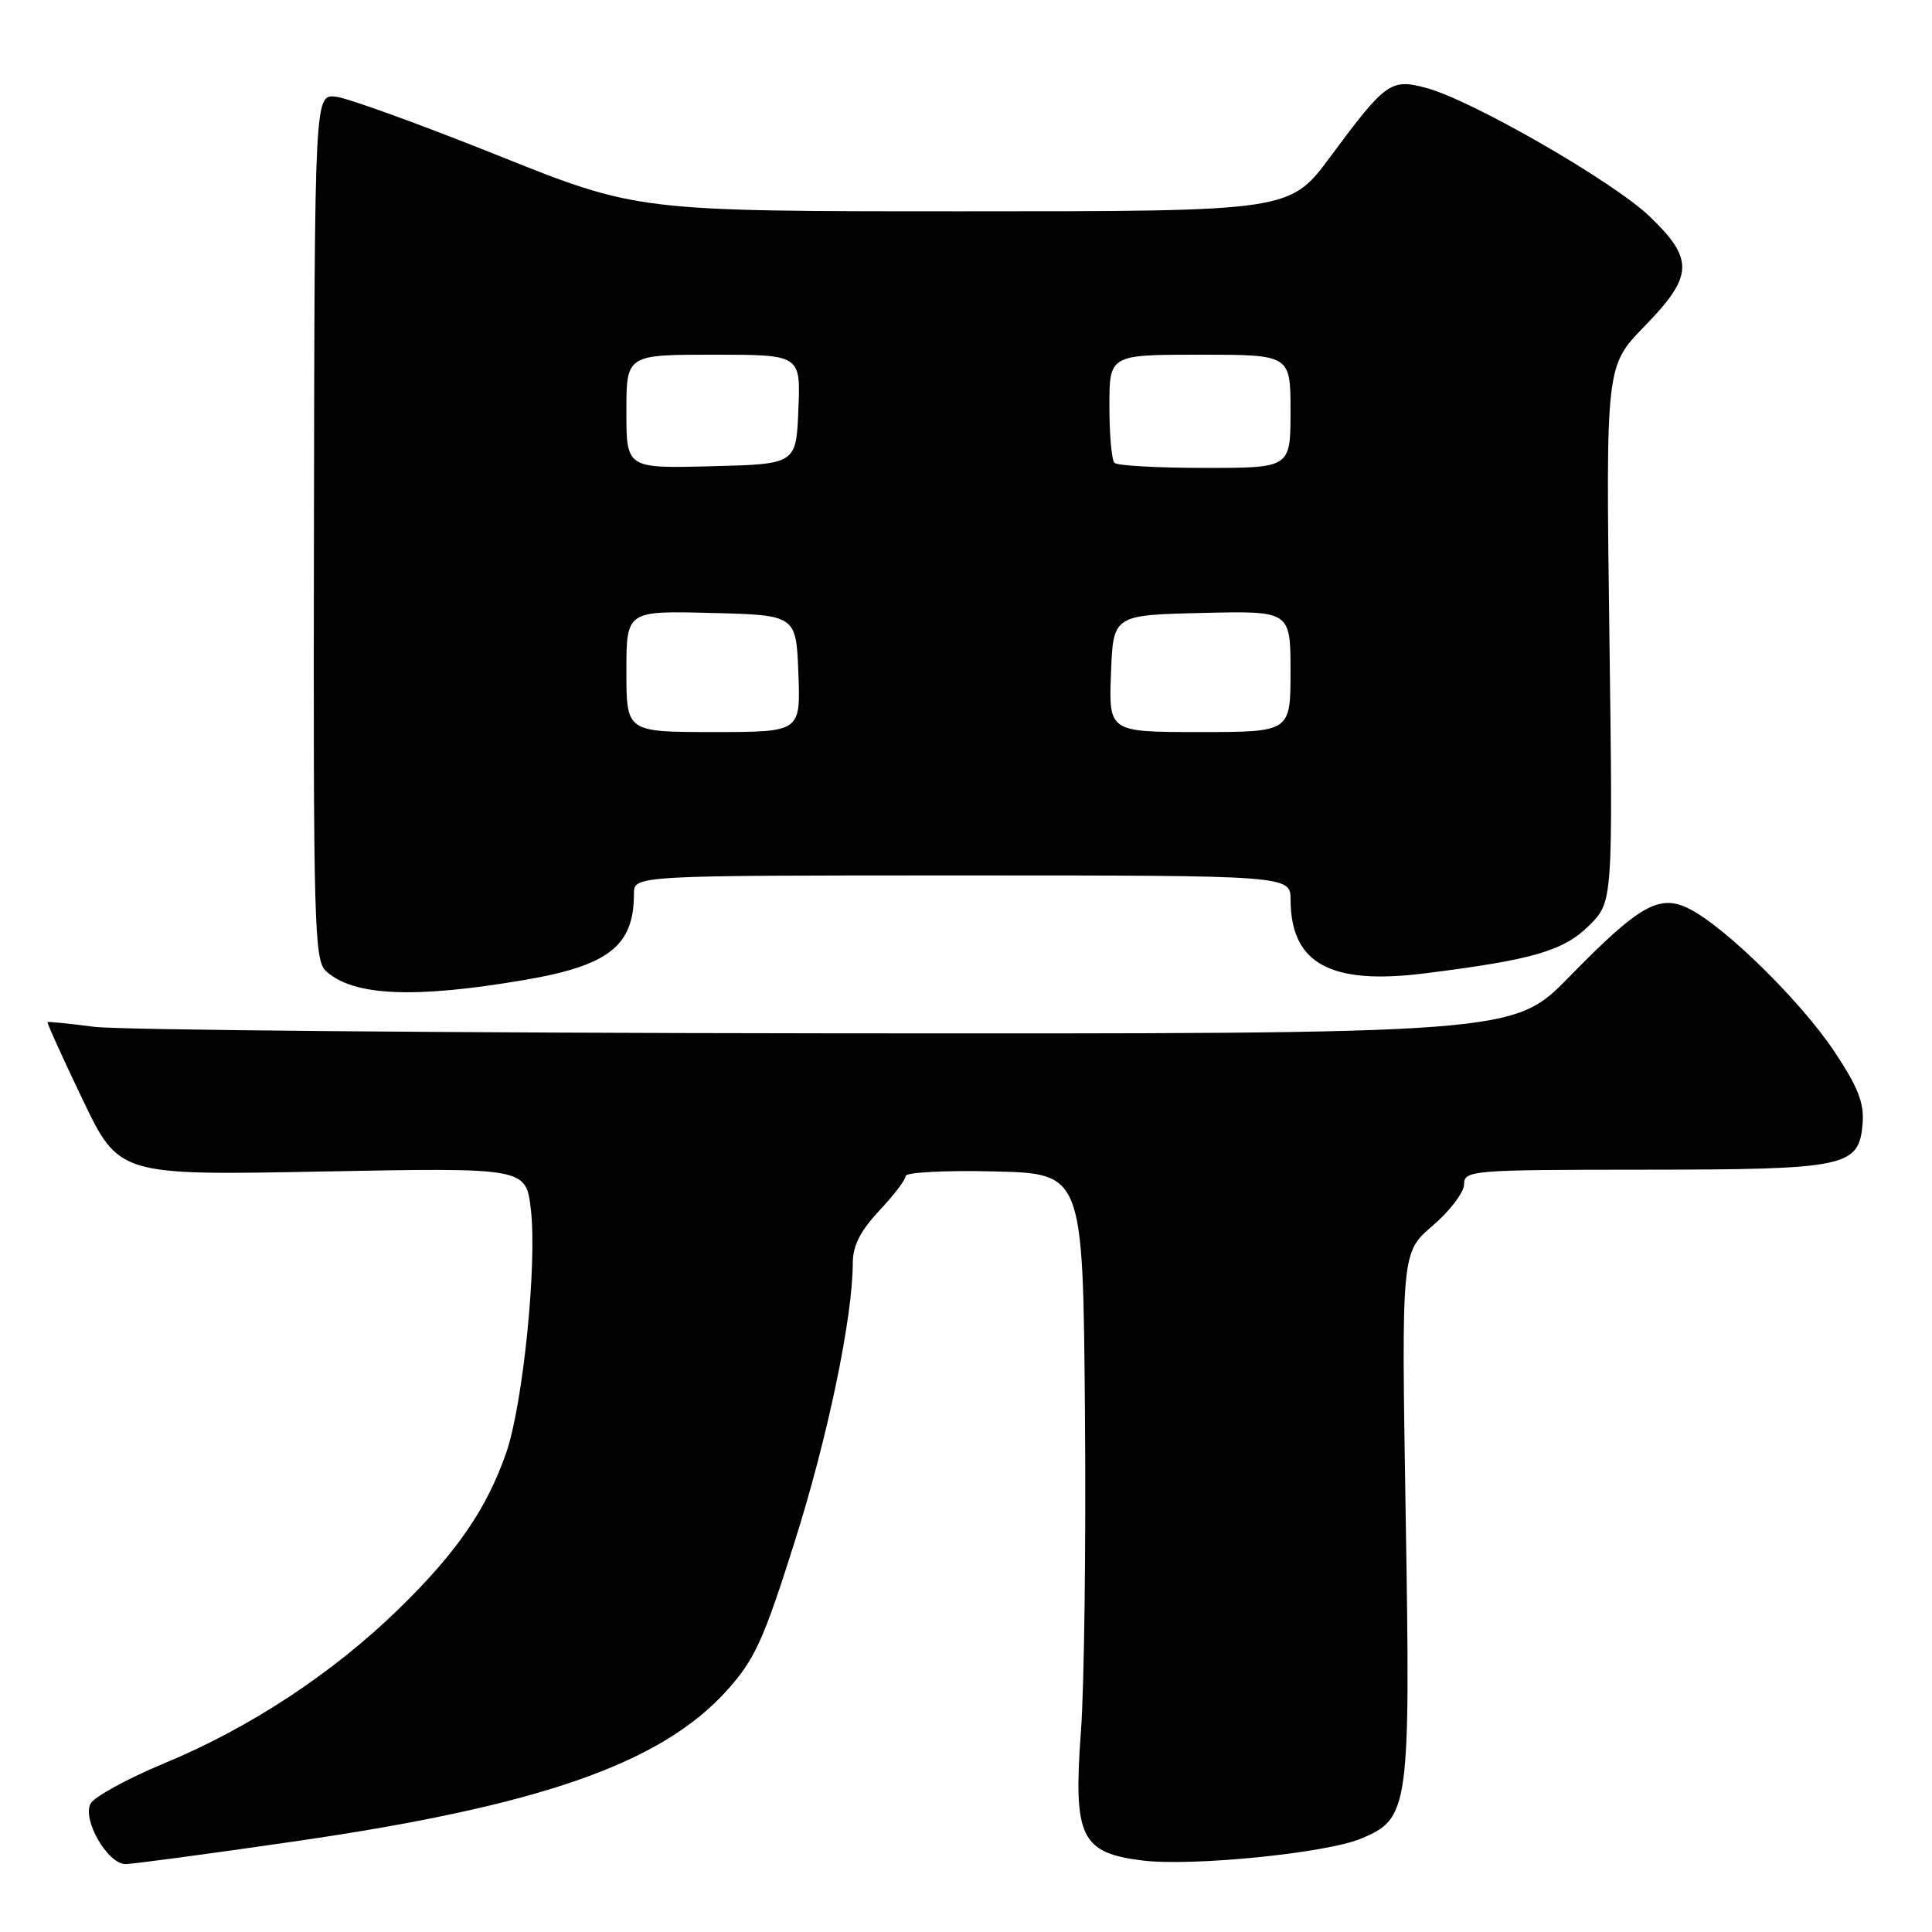 <?xml version="1.0" encoding="UTF-8" standalone="no"?>
<!DOCTYPE svg PUBLIC "-//W3C//DTD SVG 1.1//EN" "http://www.w3.org/Graphics/SVG/1.1/DTD/svg11.dtd" >
<svg xmlns="http://www.w3.org/2000/svg" xmlns:xlink="http://www.w3.org/1999/xlink" version="1.1" viewBox="0 0 256 256">
 <g >
 <path fill="currentColor"
d=" M 39.07 243.99 C 71.58 239.28 87.61 233.67 96.34 223.97 C 100.01 219.89 101.19 217.29 105.27 204.38 C 109.69 190.43 112.99 174.59 113.00 167.32 C 113.00 165.07 114.02 163.07 116.50 160.43 C 118.42 158.39 120.00 156.32 120.00 155.83 C 120.00 155.34 125.29 155.06 131.75 155.22 C 143.50 155.50 143.50 155.50 143.76 187.08 C 143.91 204.44 143.67 223.50 143.23 229.42 C 142.20 243.38 143.20 245.51 151.34 246.52 C 157.88 247.34 175.73 245.56 180.36 243.62 C 186.73 240.96 186.90 239.71 186.26 200.73 C 185.69 165.95 185.69 165.95 189.85 162.40 C 192.13 160.44 194.00 157.98 194.00 156.92 C 194.00 155.08 194.99 155.00 217.75 154.99 C 244.72 154.97 246.32 154.63 246.80 148.91 C 247.03 146.14 246.21 144.05 243.02 139.27 C 238.65 132.72 228.72 122.94 223.93 120.47 C 219.92 118.39 217.29 119.86 207.92 129.45 C 200.54 137.00 200.54 137.00 109.52 136.92 C 59.46 136.87 15.80 136.48 12.50 136.06 C 9.20 135.63 6.41 135.35 6.30 135.43 C 6.19 135.50 8.27 140.11 10.93 145.66 C 15.77 155.75 15.77 155.75 42.73 155.23 C 69.69 154.72 69.69 154.72 70.34 160.24 C 71.19 167.46 69.29 186.15 67.07 192.52 C 64.46 199.99 60.51 205.72 52.80 213.23 C 44.05 221.75 33.10 228.95 21.76 233.65 C 16.88 235.68 12.49 238.08 12.00 238.99 C 10.87 241.11 14.27 247.00 16.63 247.00 C 17.54 247.00 27.64 245.65 39.07 243.99 Z  M 69.49 129.85 C 80.69 127.94 84.00 125.33 84.00 118.43 C 84.00 116.00 84.00 116.00 127.50 116.00 C 171.00 116.00 171.00 116.00 171.01 119.25 C 171.05 127.68 176.27 130.54 188.75 128.98 C 203.12 127.18 207.21 125.99 210.58 122.62 C 213.72 119.48 213.72 119.48 213.25 83.99 C 212.78 48.50 212.78 48.50 217.89 43.25 C 224.39 36.58 224.50 34.37 218.62 28.71 C 213.80 24.07 195.02 13.26 188.98 11.65 C 184.28 10.39 183.61 10.88 176.29 20.75 C 170.92 28.00 170.92 28.00 127.68 28.00 C 84.45 28.00 84.45 28.00 65.89 20.56 C 55.68 16.47 46.06 12.99 44.51 12.81 C 41.69 12.50 41.69 12.50 41.60 69.82 C 41.51 122.69 41.63 127.26 43.21 128.69 C 46.85 131.99 54.88 132.34 69.49 129.85 Z  M 83.00 88.97 C 83.00 80.93 83.00 80.93 94.25 81.22 C 105.50 81.50 105.50 81.50 105.79 89.25 C 106.08 97.00 106.08 97.00 94.54 97.00 C 83.00 97.00 83.00 97.00 83.00 88.97 Z  M 147.21 89.25 C 147.50 81.50 147.50 81.50 159.25 81.22 C 171.00 80.94 171.00 80.94 171.00 88.97 C 171.00 97.00 171.00 97.00 158.96 97.00 C 146.92 97.00 146.92 97.00 147.21 89.25 Z  M 83.00 54.53 C 83.00 47.00 83.00 47.00 94.54 47.00 C 106.09 47.00 106.09 47.00 105.79 54.25 C 105.50 61.50 105.50 61.50 94.25 61.78 C 83.00 62.07 83.00 62.07 83.00 54.53 Z  M 147.67 61.33 C 147.30 60.97 147.00 57.59 147.00 53.83 C 147.00 47.00 147.00 47.00 159.00 47.00 C 171.00 47.00 171.00 47.00 171.00 54.50 C 171.00 62.00 171.00 62.00 159.67 62.00 C 153.43 62.00 148.03 61.70 147.67 61.33 Z "/>
</g>
</svg>